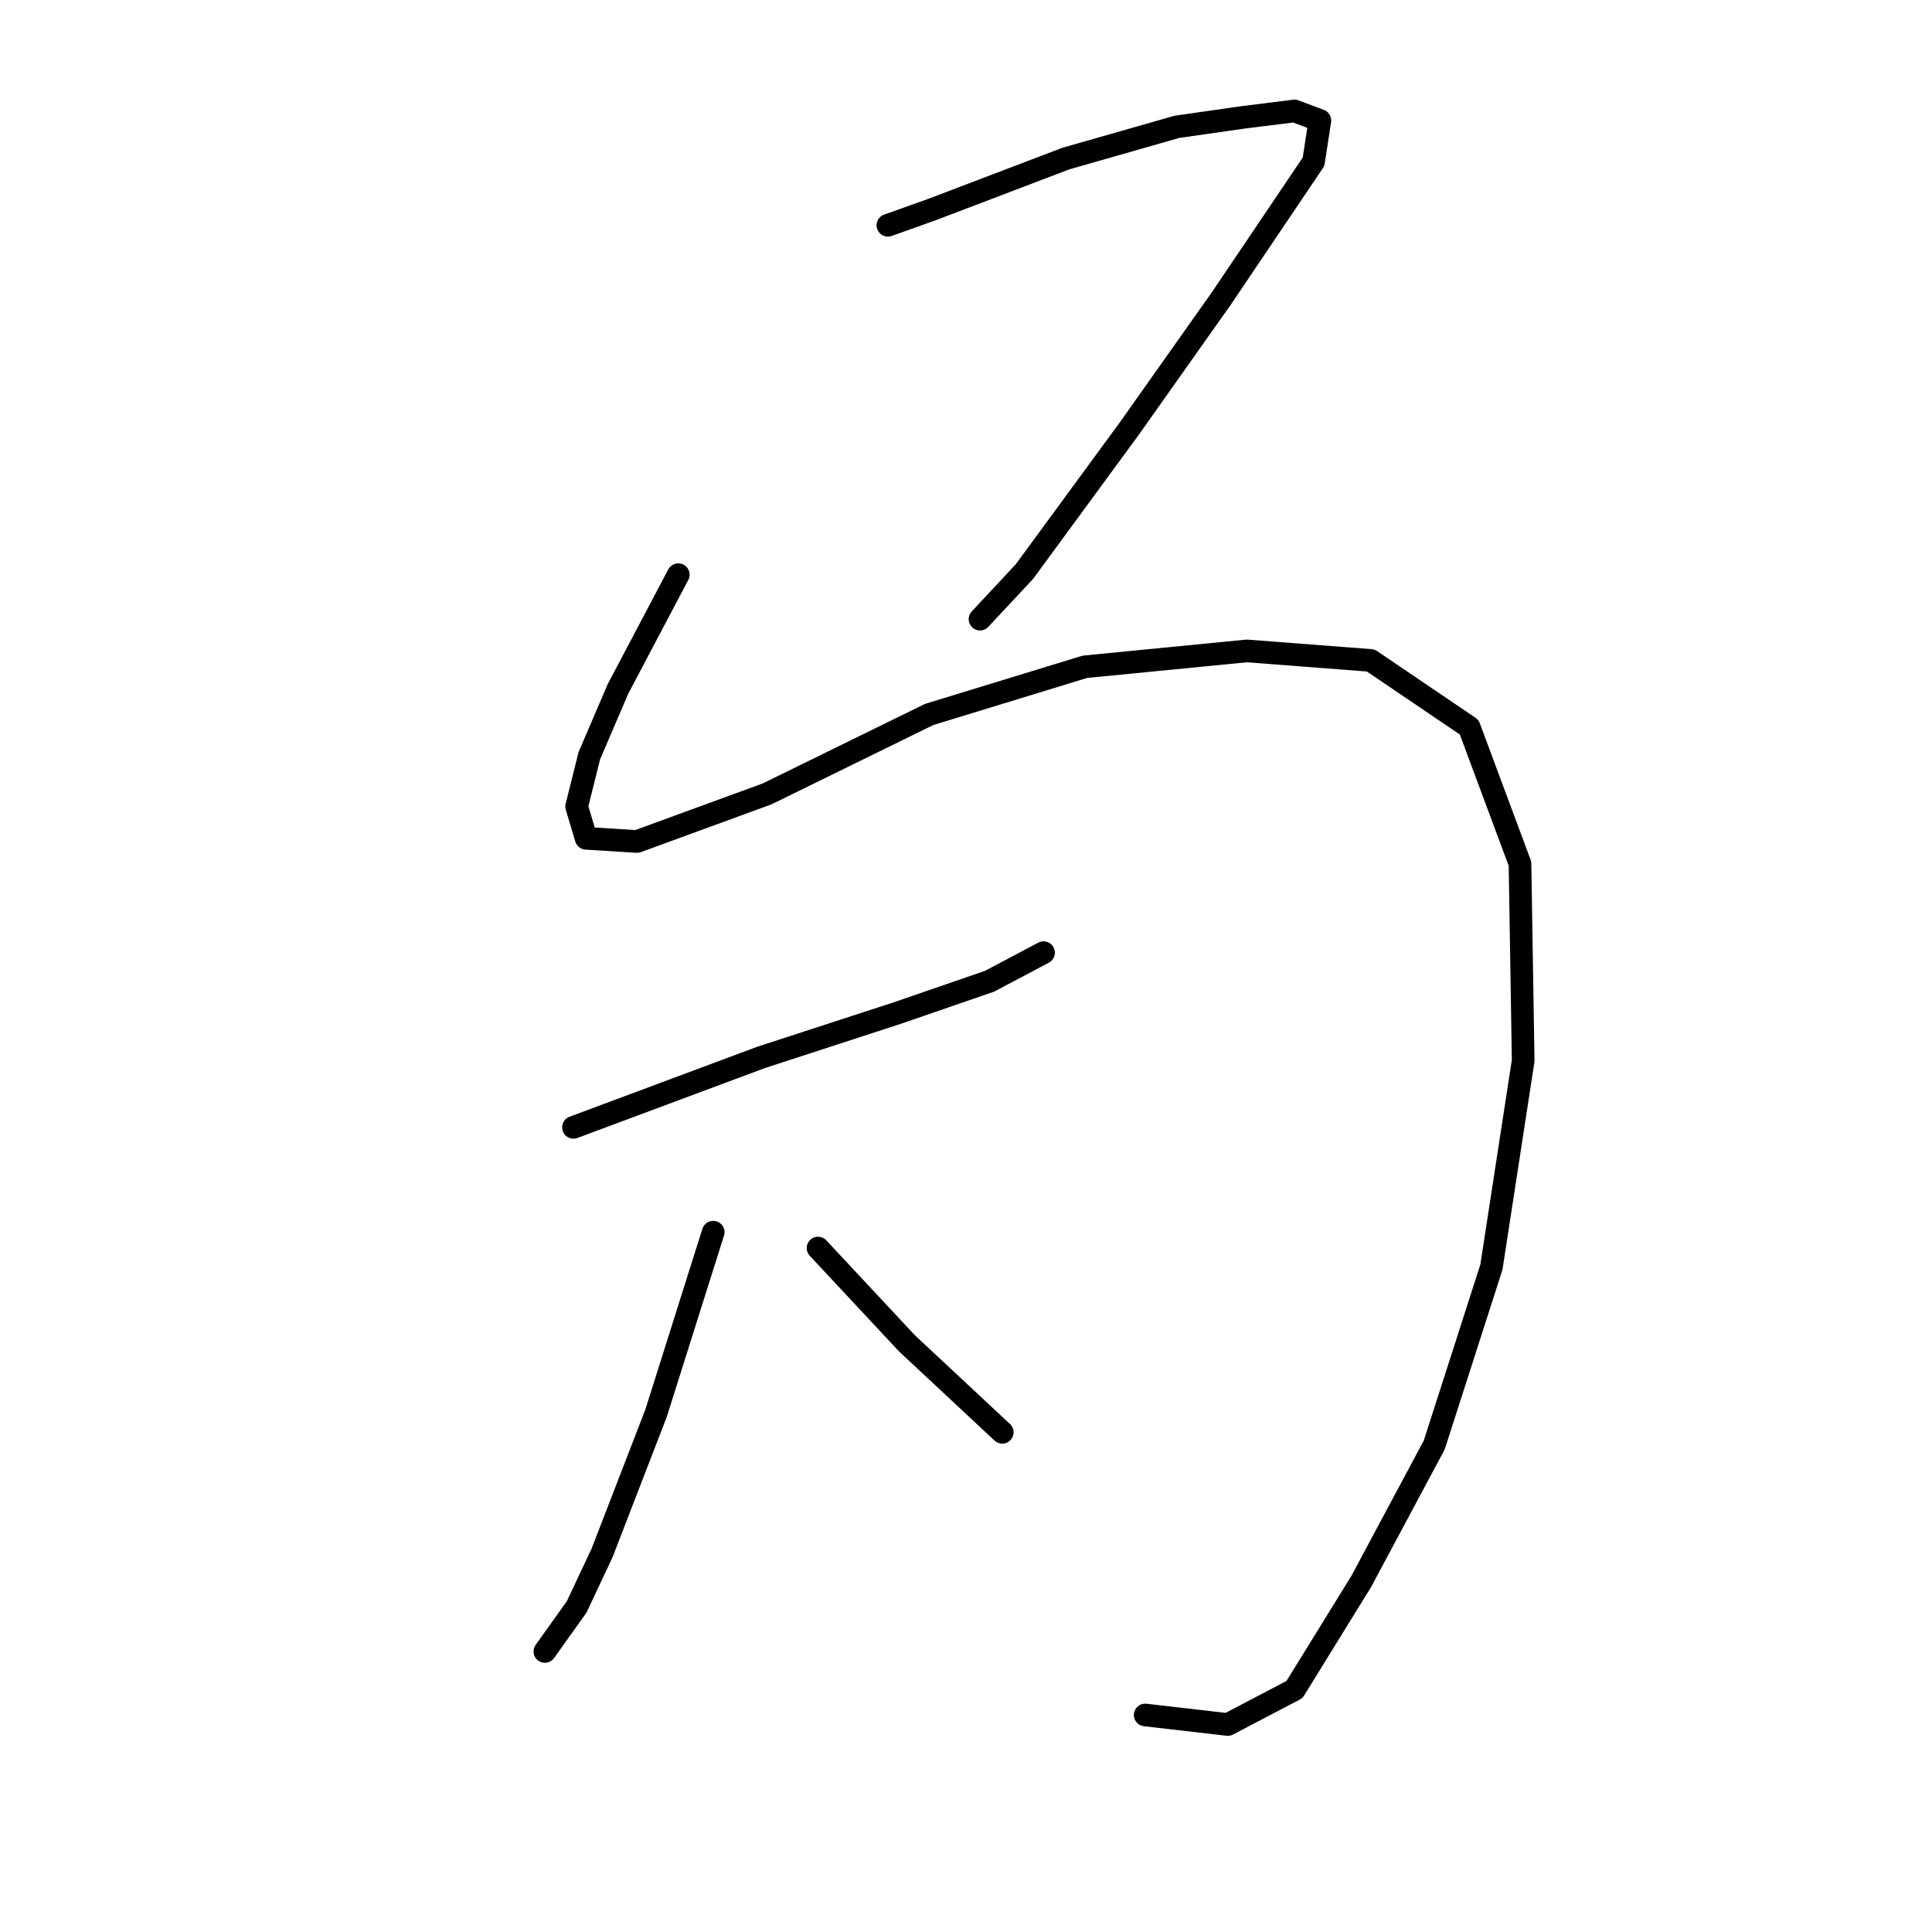 <?xml version="1.0" standalone="no"?>
    <svg width="256" height="256" xmlns="http://www.w3.org/2000/svg" version="1.1">
    <polyline stroke="black" stroke-width="3" stroke-linecap="round" fill="transparent" stroke-linejoin="round" points="117.653 29.852 123.545 27.748 141.222 21.014 155.952 16.805 164.791 15.542 171.525 14.701 174.892 15.963 174.05 21.435 161.845 39.532 149.639 56.788 135.75 75.728 129.858 82.041 129.858 82.041 " />
        <polyline stroke="black" stroke-width="3" stroke-linecap="round" fill="transparent" stroke-linejoin="round" points="89.875 76.149 81.878 91.3 78.09 100.139 76.407 106.873 77.669 111.081 84.403 111.502 101.659 105.189 123.124 94.667 143.747 88.354 165.212 86.25 181.626 87.512 194.673 96.351 201.407 114.448 201.828 140.543 197.619 167.9 190.044 191.469 180.363 209.566 171.525 223.876 162.686 228.506 151.744 227.243 151.744 227.243 " />
        <polyline stroke="black" stroke-width="3" stroke-linecap="round" fill="transparent" stroke-linejoin="round" points="75.986 149.381 100.818 140.122 118.915 134.229 131.121 130.021 138.276 126.233 138.276 126.233 " />
        <polyline stroke="black" stroke-width="3" stroke-linecap="round" fill="transparent" stroke-linejoin="round" points="94.504 163.27 86.929 187.26 79.774 205.779 76.407 212.933 72.198 218.826 72.198 218.826 " />
        <polyline stroke="black" stroke-width="3" stroke-linecap="round" fill="transparent" stroke-linejoin="round" points="108.393 165.374 120.178 178.001 132.804 189.785 132.804 189.785 " />
        </svg>